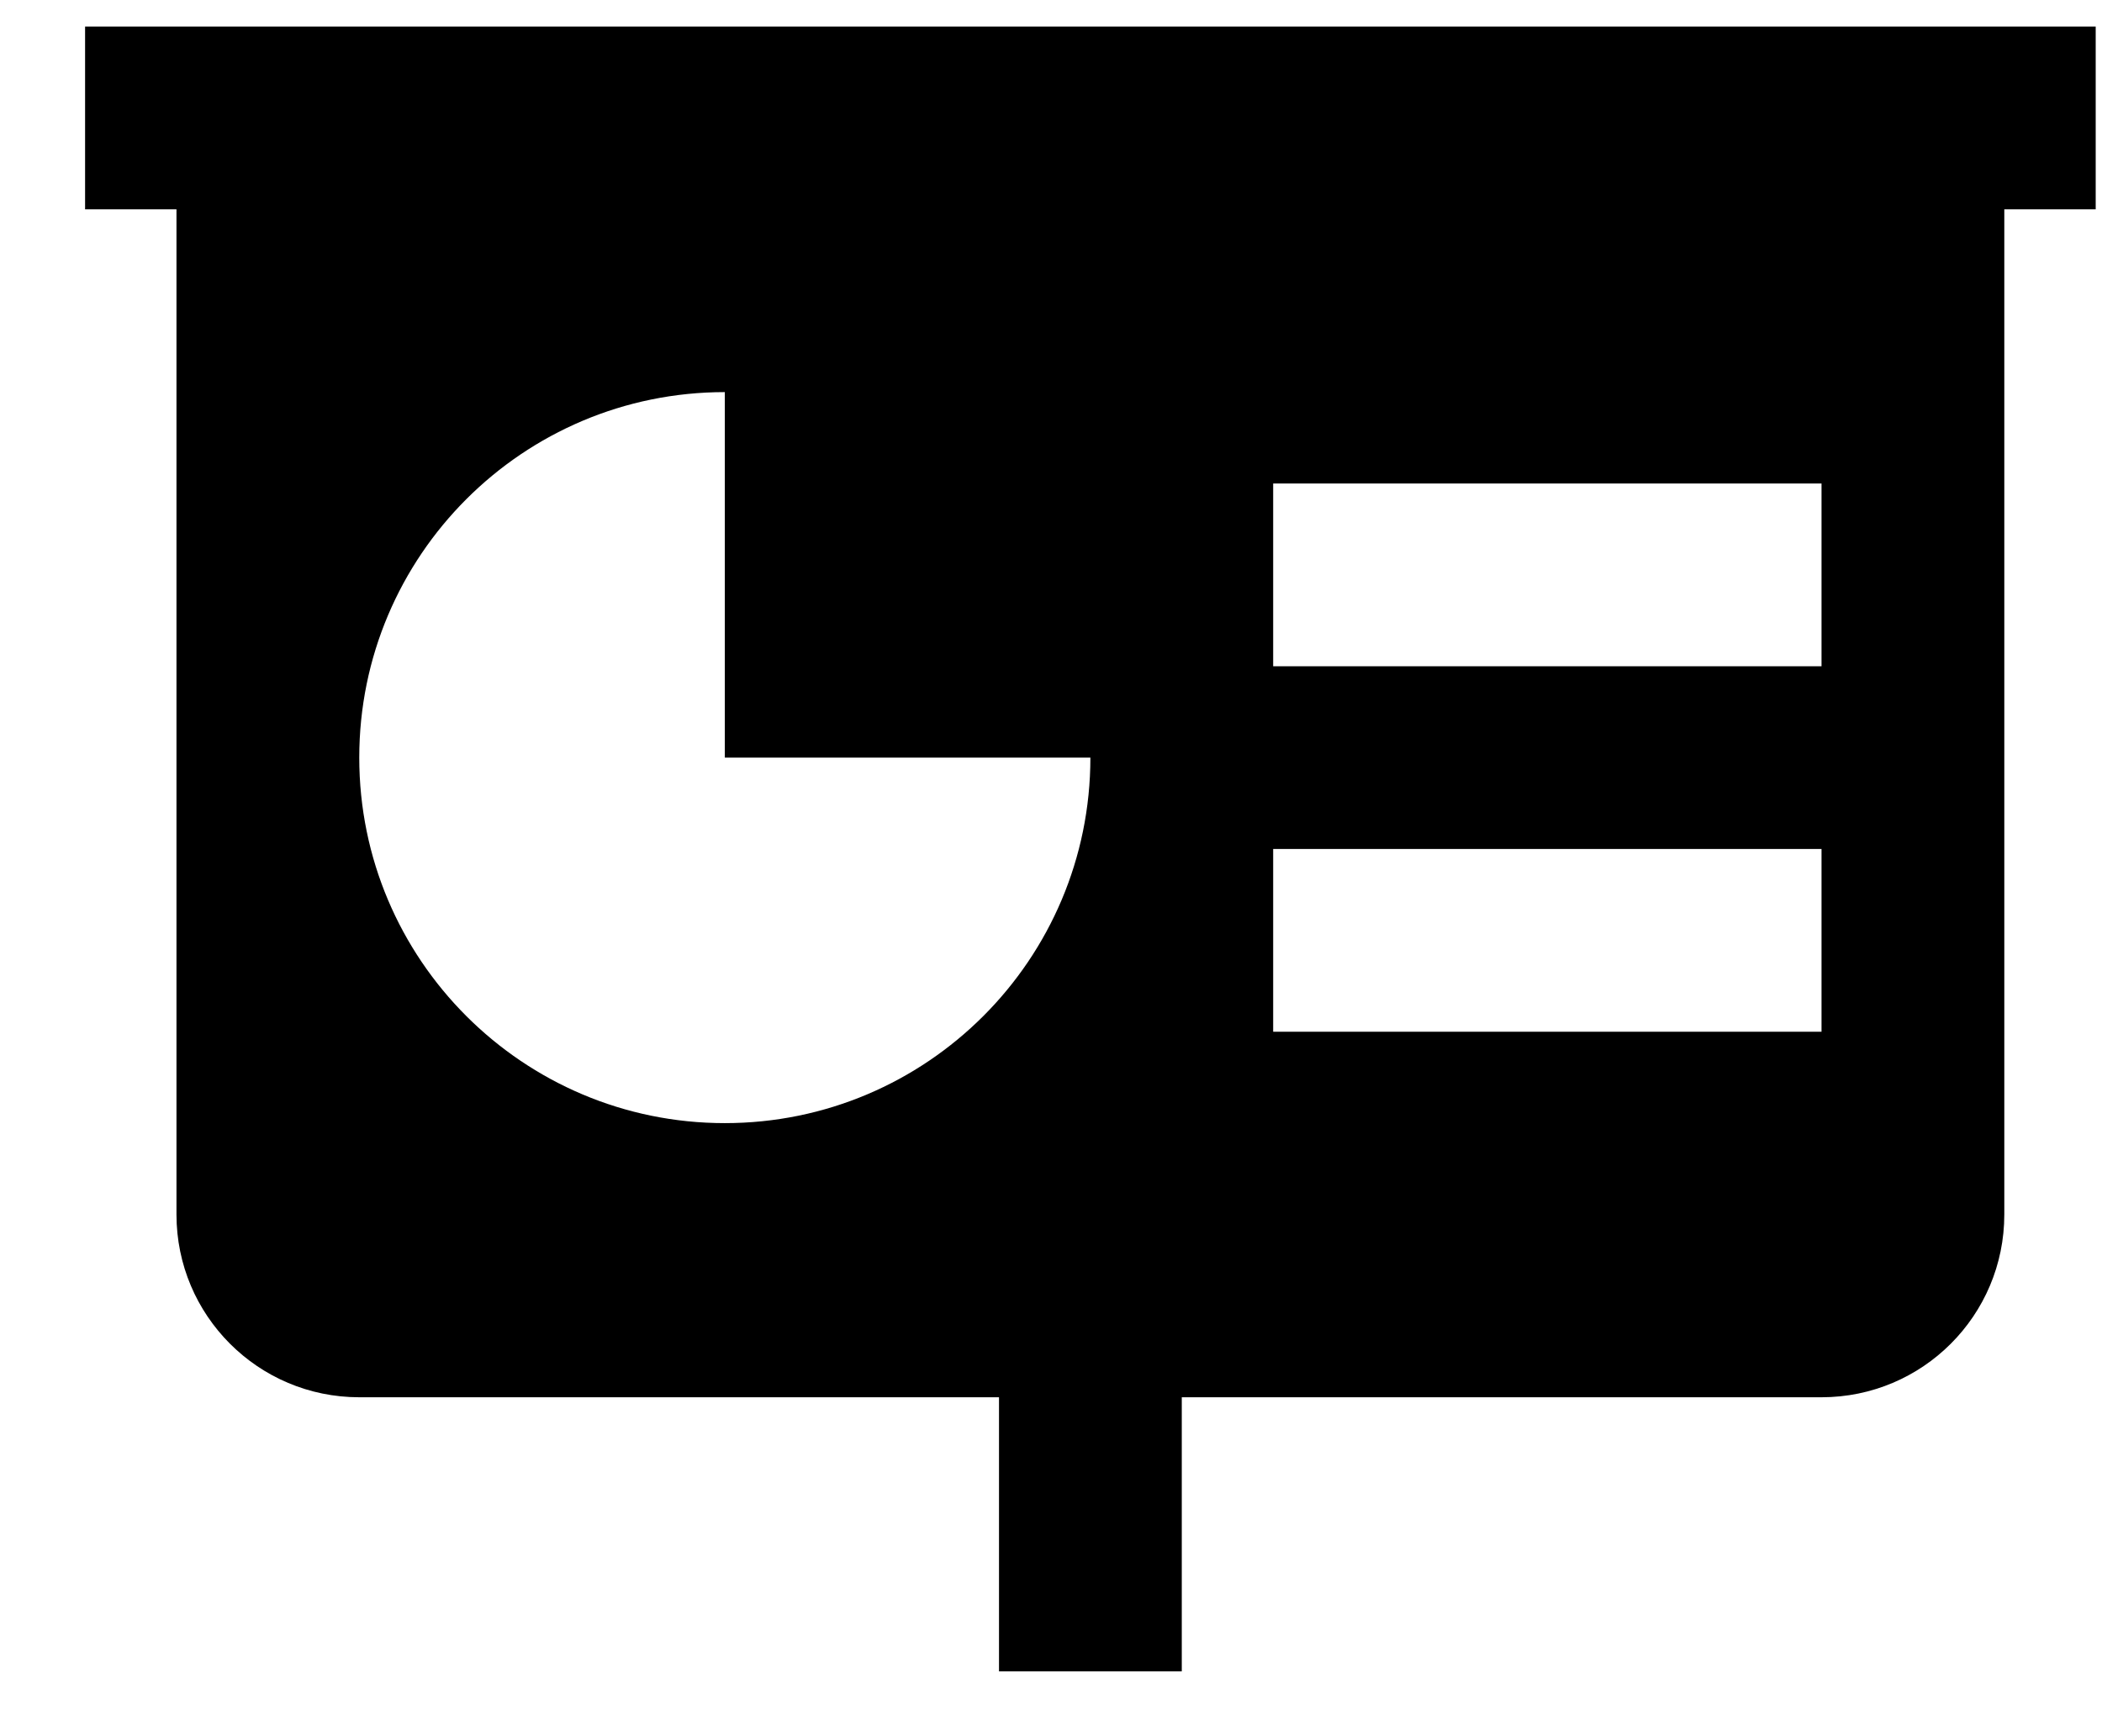 <svg width="23" height="19" viewBox="0 0 23 19" fill="none" xmlns="http://www.w3.org/2000/svg">
    <path
        d="M22.931 0.291H21.931H1.931H0.931V2.291H1.931V13.291C1.931 14.396 2.826 15.291 3.931 15.291H10.931V18.291H12.931V15.291H19.931C21.036 15.291 21.931 14.396 21.931 13.291V2.291H22.931V0.291ZM11.931 8.291C11.931 10.5 10.14 12.291 7.931 12.291C5.722 12.291 3.931 10.5 3.931 8.291C3.931 6.082 5.722 4.291 7.931 4.291V8.291H11.931ZM19.931 9.291V11.291H13.931V9.291H19.931ZM13.931 7.291V5.291H19.931V7.291H13.931Z"
        fill="currentColor" />
</svg>